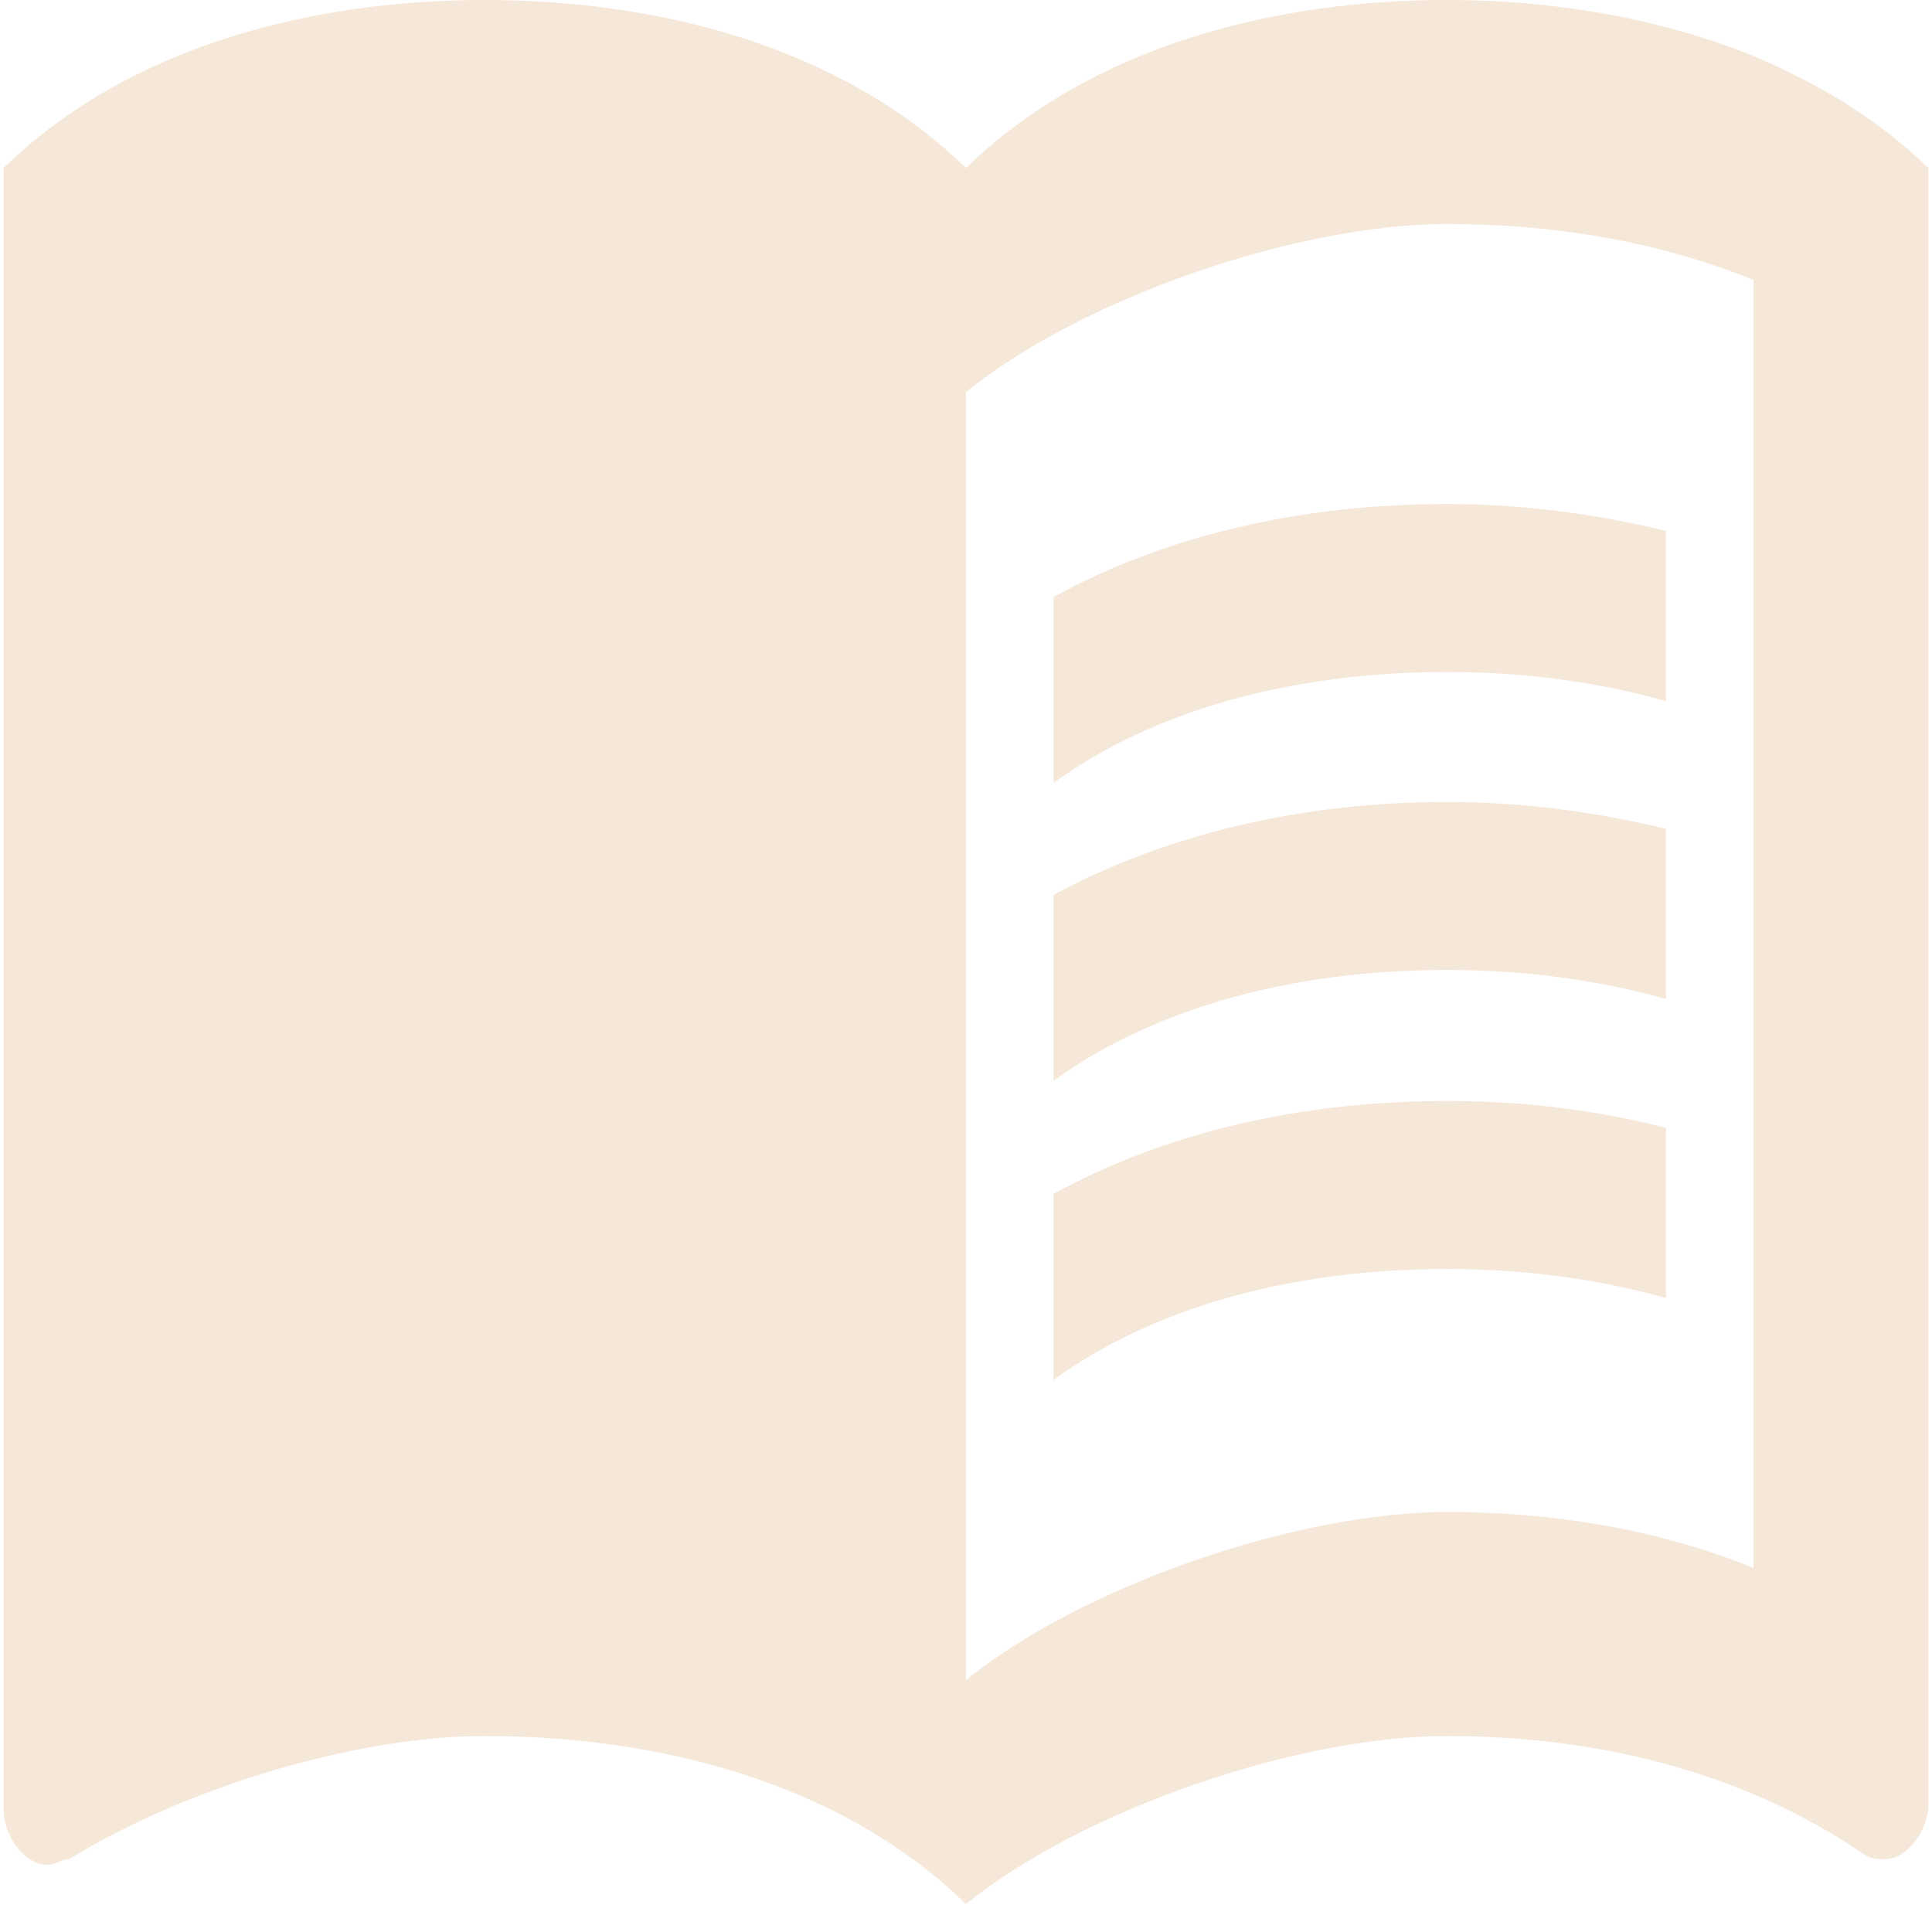 <svg width="23" height="23" viewBox="0 0 23 23" fill="none" xmlns="http://www.w3.org/2000/svg">
<path d="M20.875 0.667C19.719 0.2 18.448 0 17.229 0C15.198 0 13.01 0.533 11.5 2C9.99 0.533 7.802 0 5.771 0C3.74 0 1.552 0.533 0.042 2V21.533C0.042 21.867 0.302 22.2 0.562 22.2C0.667 22.2 0.719 22.133 0.823 22.133C2.229 21.267 4.26 20.667 5.771 20.667C7.802 20.667 9.99 21.2 11.5 22.667C12.906 21.533 15.458 20.667 17.229 20.667C18.948 20.667 20.719 21.067 22.177 22.067C22.281 22.133 22.333 22.133 22.438 22.133C22.698 22.133 22.958 21.8 22.958 21.467V2C22.333 1.4 21.656 1 20.875 0.667ZM20.875 18.667C19.729 18.2 18.479 18 17.229 18C15.458 18 12.906 18.867 11.5 20V4.667C12.906 3.533 15.458 2.667 17.229 2.667C18.479 2.667 19.729 2.867 20.875 3.333V18.667Z" fill="#F5E8D9"/>
<path d="M17.229 8C18.146 8 19.031 8.12 19.833 8.347V6.32C19.01 6.12 18.125 6 17.229 6C15.458 6 13.854 6.387 12.542 7.107V9.32C13.719 8.467 15.354 8 17.229 8Z" fill="#F5E8D9"/>
<path d="M12.542 10.653V12.867C13.719 12.013 15.354 11.547 17.229 11.547C18.146 11.547 19.031 11.667 19.833 11.893V9.867C19.01 9.667 18.125 9.547 17.229 9.547C15.458 9.547 13.854 9.947 12.542 10.653Z" fill="#F5E8D9"/>
<path d="M17.229 13.107C15.458 13.107 13.854 13.493 12.542 14.213V16.427C13.719 15.573 15.354 15.107 17.229 15.107C18.146 15.107 19.031 15.227 19.833 15.453V13.427C19.01 13.213 18.125 13.107 17.229 13.107Z" fill="#F5E8D9"/>
</svg>

